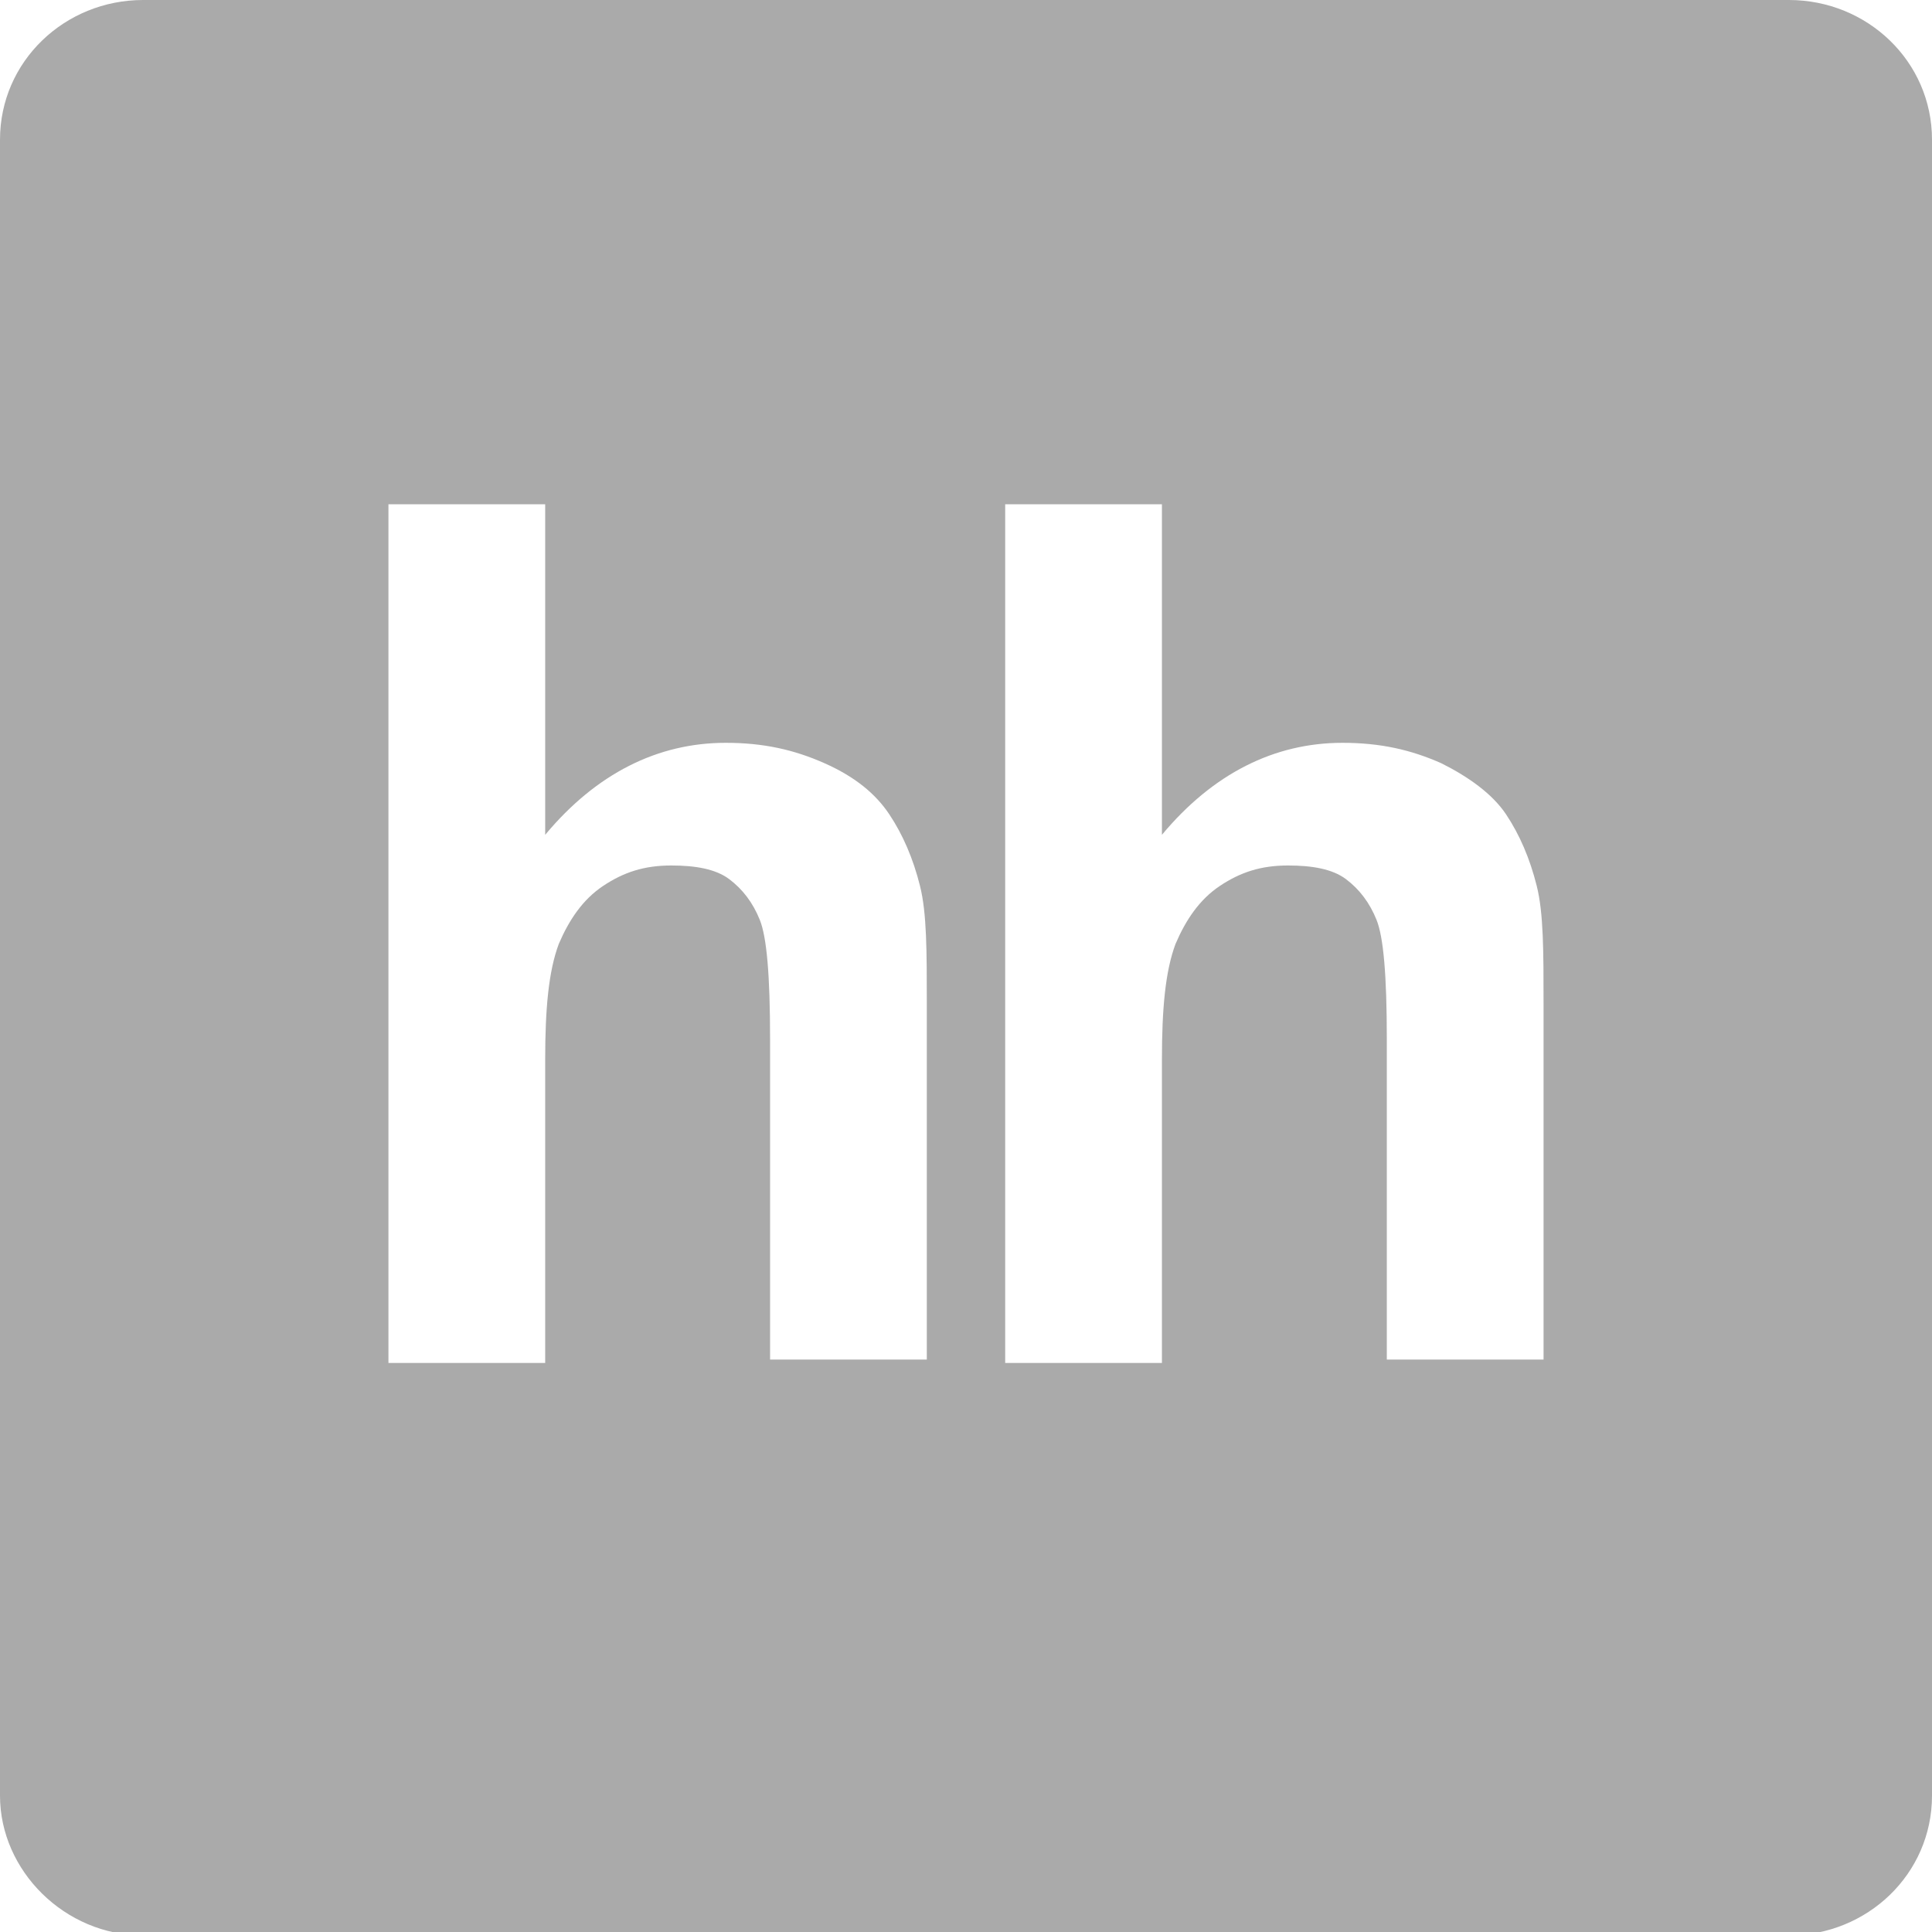 <?xml version="1.0" encoding="utf-8"?>
<!-- Generator: Adobe Illustrator 20.1.0, SVG Export Plug-In . SVG Version: 6.00 Build 0)  -->
<svg version="1.1" id="Слой_1" xmlns="http://www.w3.org/2000/svg" xmlns:xlink="http://www.w3.org/1999/xlink" x="0px" y="0px"
	 viewBox="0 0 56.7 56.7" style="enable-background:new 0 0 56.7 56.7;" xml:space="preserve">
<style type="text/css">
	.st0{fill:#AAAAAA;}
</style>
<g>
	<path class="st0" d="M-16,13L-16,13C-16,12.9-16.1,12.9-16,13L-16,13z"/>
</g>
<path class="st0" d="M52.5,0H4.2C1.9,0,0,1.8,0,4.1v48.6c0,2.2,1.9,4.1,4.2,4.1h48.3c2.3,0,4.2-1.8,4.2-4.1V4.1
	C56.7,1.8,54.8,0,52.5,0z M16,14.8v9.7c1.5-1.8,3.3-2.7,5.3-2.7c1.1,0,2,0.2,2.9,0.6c0.9,0.4,1.5,0.9,1.9,1.5
	c0.4,0.6,0.7,1.3,0.9,2.1c0.2,0.8,0.2,1.9,0.2,3.5v10.4h-4.6v-9.4c0-1.9-0.1-3-0.3-3.5c-0.2-0.5-0.5-0.9-0.9-1.2
	c-0.4-0.3-1-0.4-1.7-0.4c-0.8,0-1.4,0.2-2,0.6c-0.6,0.4-1,1-1.3,1.7c-0.3,0.8-0.4,1.9-0.4,3.4v8.9h-4.6V14.8H16z M34.1,14.8v9.7
	c1.5-1.8,3.3-2.7,5.3-2.7c1.1,0,2,0.2,2.9,0.6c0.8,0.4,1.5,0.9,1.9,1.5c0.4,0.6,0.7,1.3,0.9,2.1s0.2,1.9,0.2,3.5v10.4h-4.6v-9.4
	c0-1.9-0.1-3-0.3-3.5s-0.5-0.9-0.9-1.2s-1-0.4-1.7-0.4c-0.8,0-1.4,0.2-2,0.6c-0.6,0.4-1,1-1.3,1.7c-0.3,0.8-0.4,1.9-0.4,3.4v8.9
	h-4.6V14.8C29.5,14.8,34.1,14.8,34.1,14.8z"/>
</svg>
